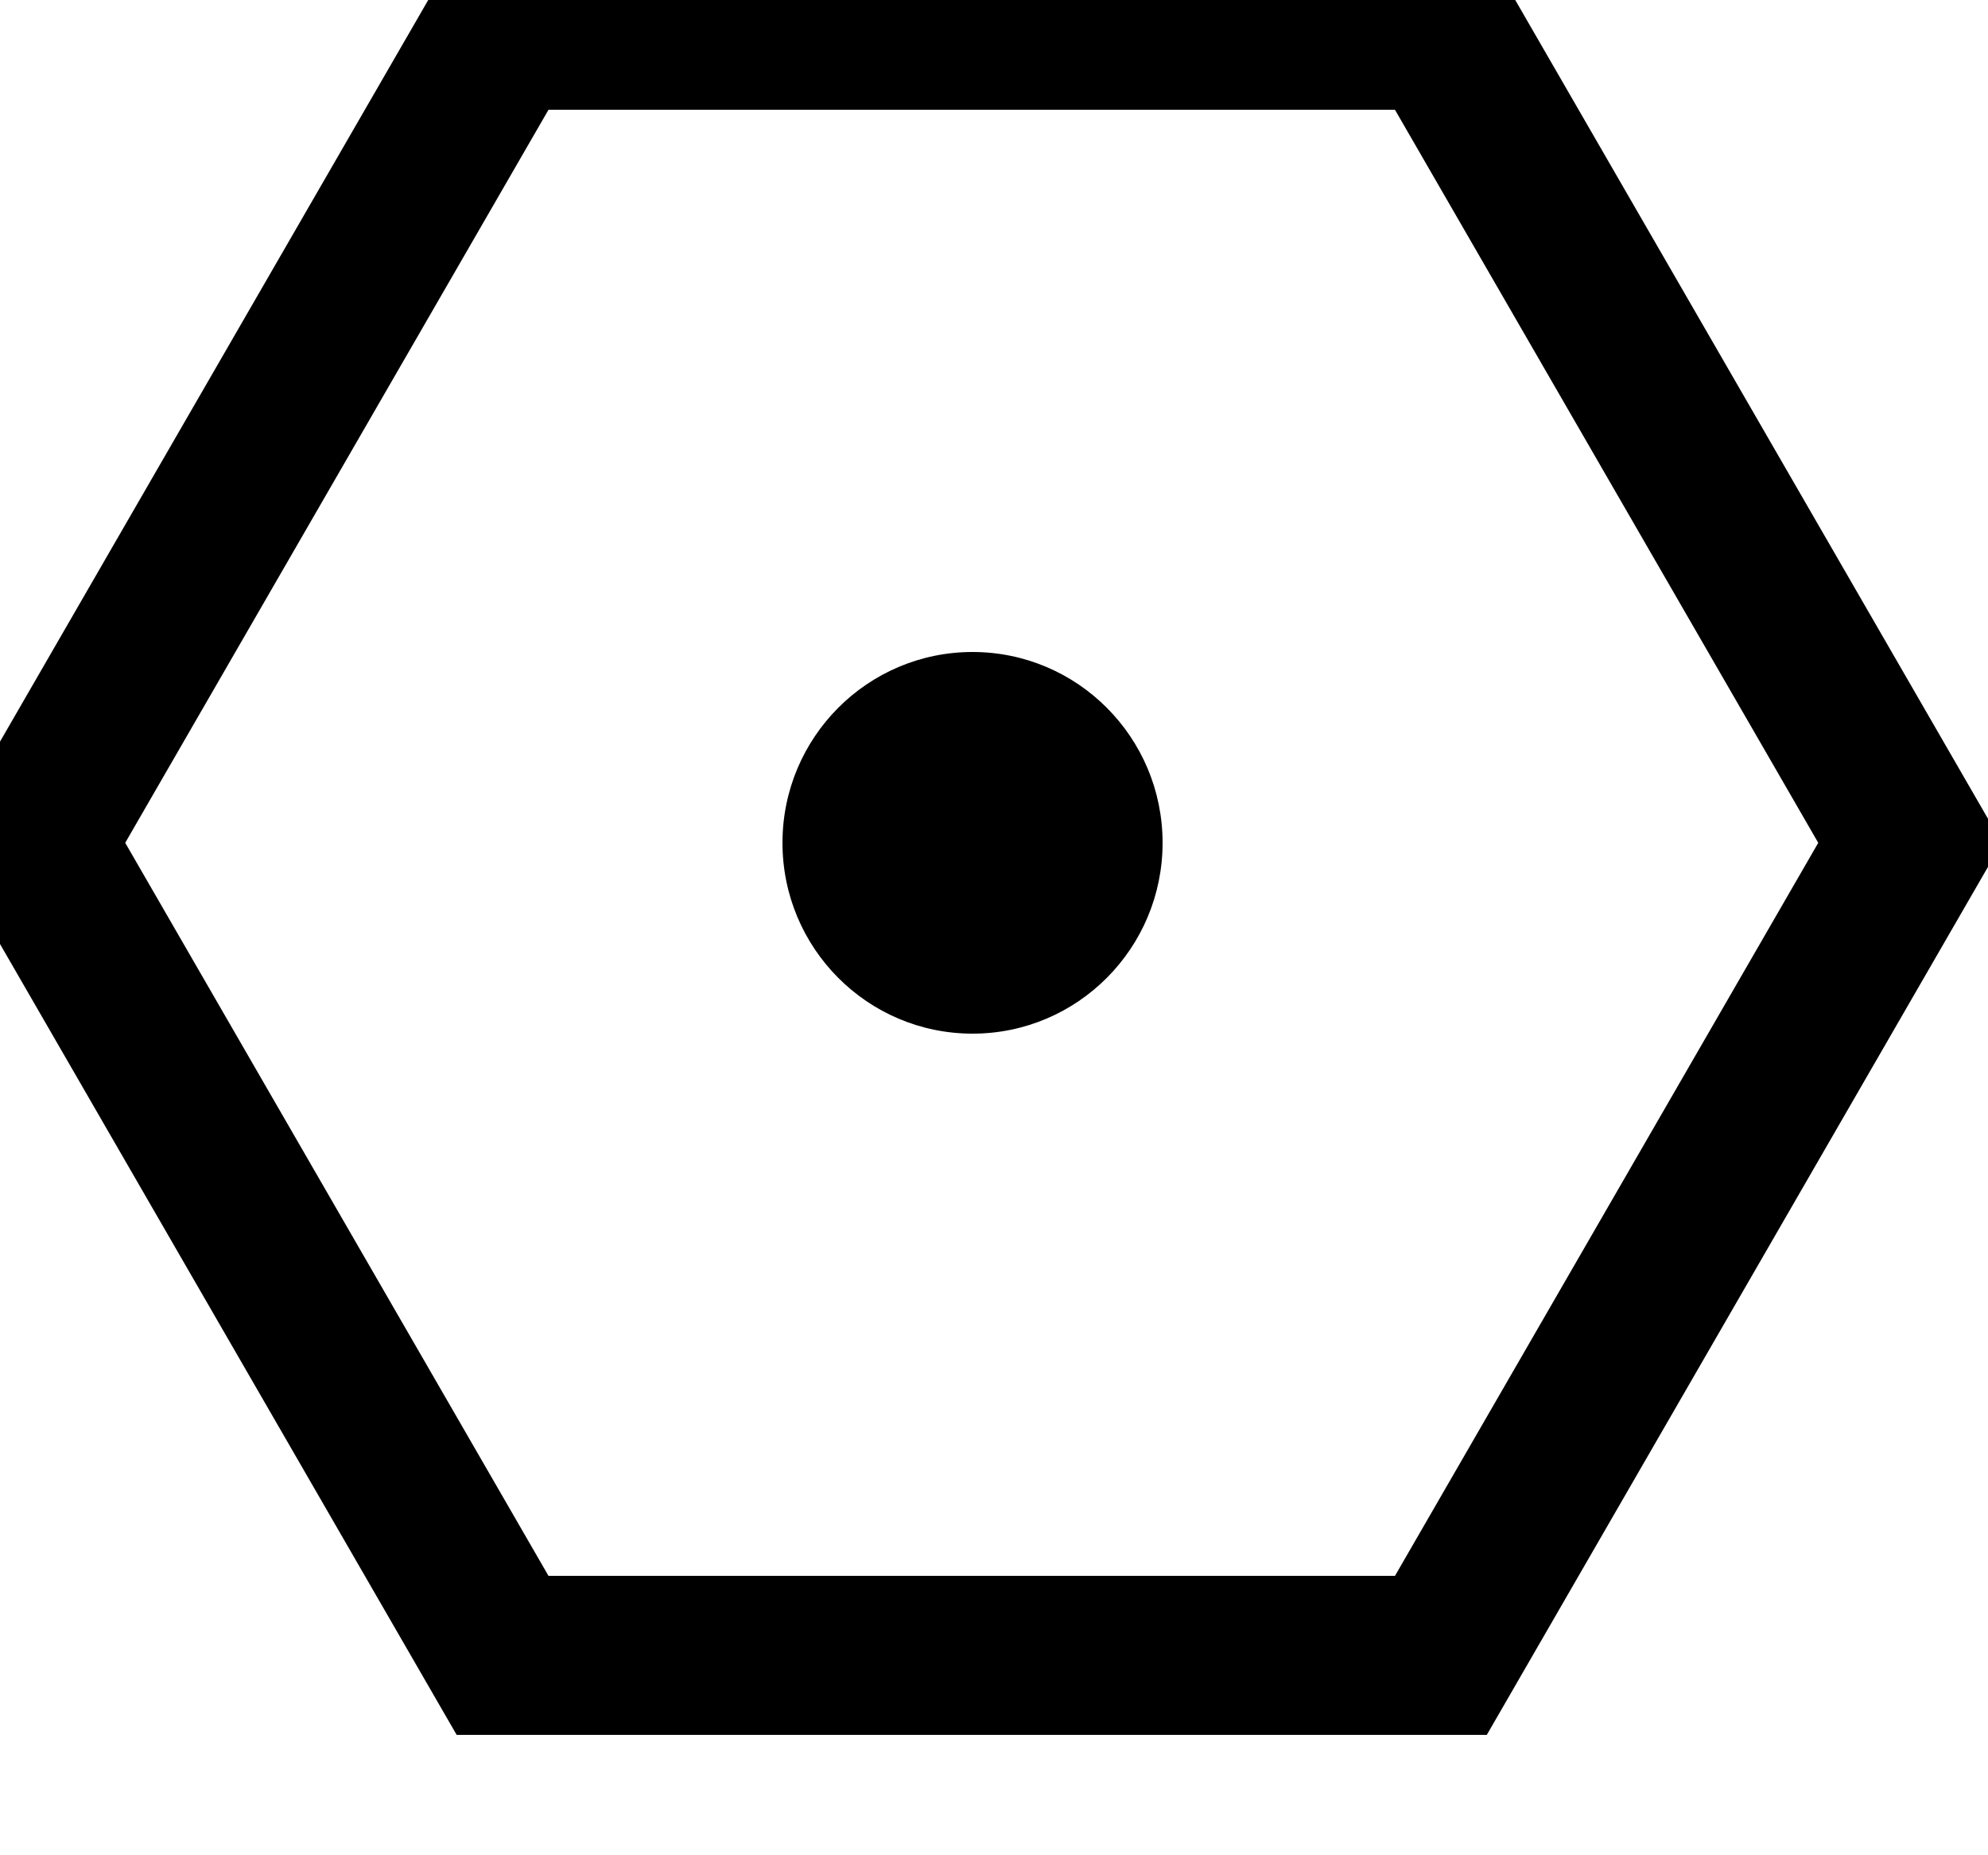 <?xml version="1.0" encoding="UTF-8" standalone="no"?>
<!DOCTYPE svg PUBLIC "-//W3C//DTD SVG 1.1//EN" "http://www.w3.org/Graphics/SVG/1.1/DTD/svg11.dtd">
<svg width="15px" height="14px" version="1.1" xmlns="http://www.w3.org/2000/svg" xmlns:xlink="http://www.w3.org/1999/xlink" xml:space="preserve" style="fill-rule:evenodd;clip-rule:evenodd;stroke-miterlimit:1.414;">
    <g id="Page-1" transform="matrix(0.012,0,0,0.012,0,0)">
        <path id="Oval-3" d="M611.5,650c65.998,0 119.5,-53.726 119.5,-120c0,-66.274 -53.502,-120 -119.5,-120c-65.998,0 -119.5,53.726 -119.5,120c0,66.274 53.502,120 119.5,120Z" style="fill:#000;"/>
        <g id="Polygon-1" transform="matrix(-3.82857e-16,-1,1,-3.82857e-16,81,1141)">
            <path d="M611,-60l510.955,295l0,590l-510.955,295l-510.955,-295l0,-590l510.955,-295Z" style="fill:#dfdfdf;fill-opacity:0;stroke-width:100px;stroke:#000;"/>
        </g>
    </g>
</svg>

